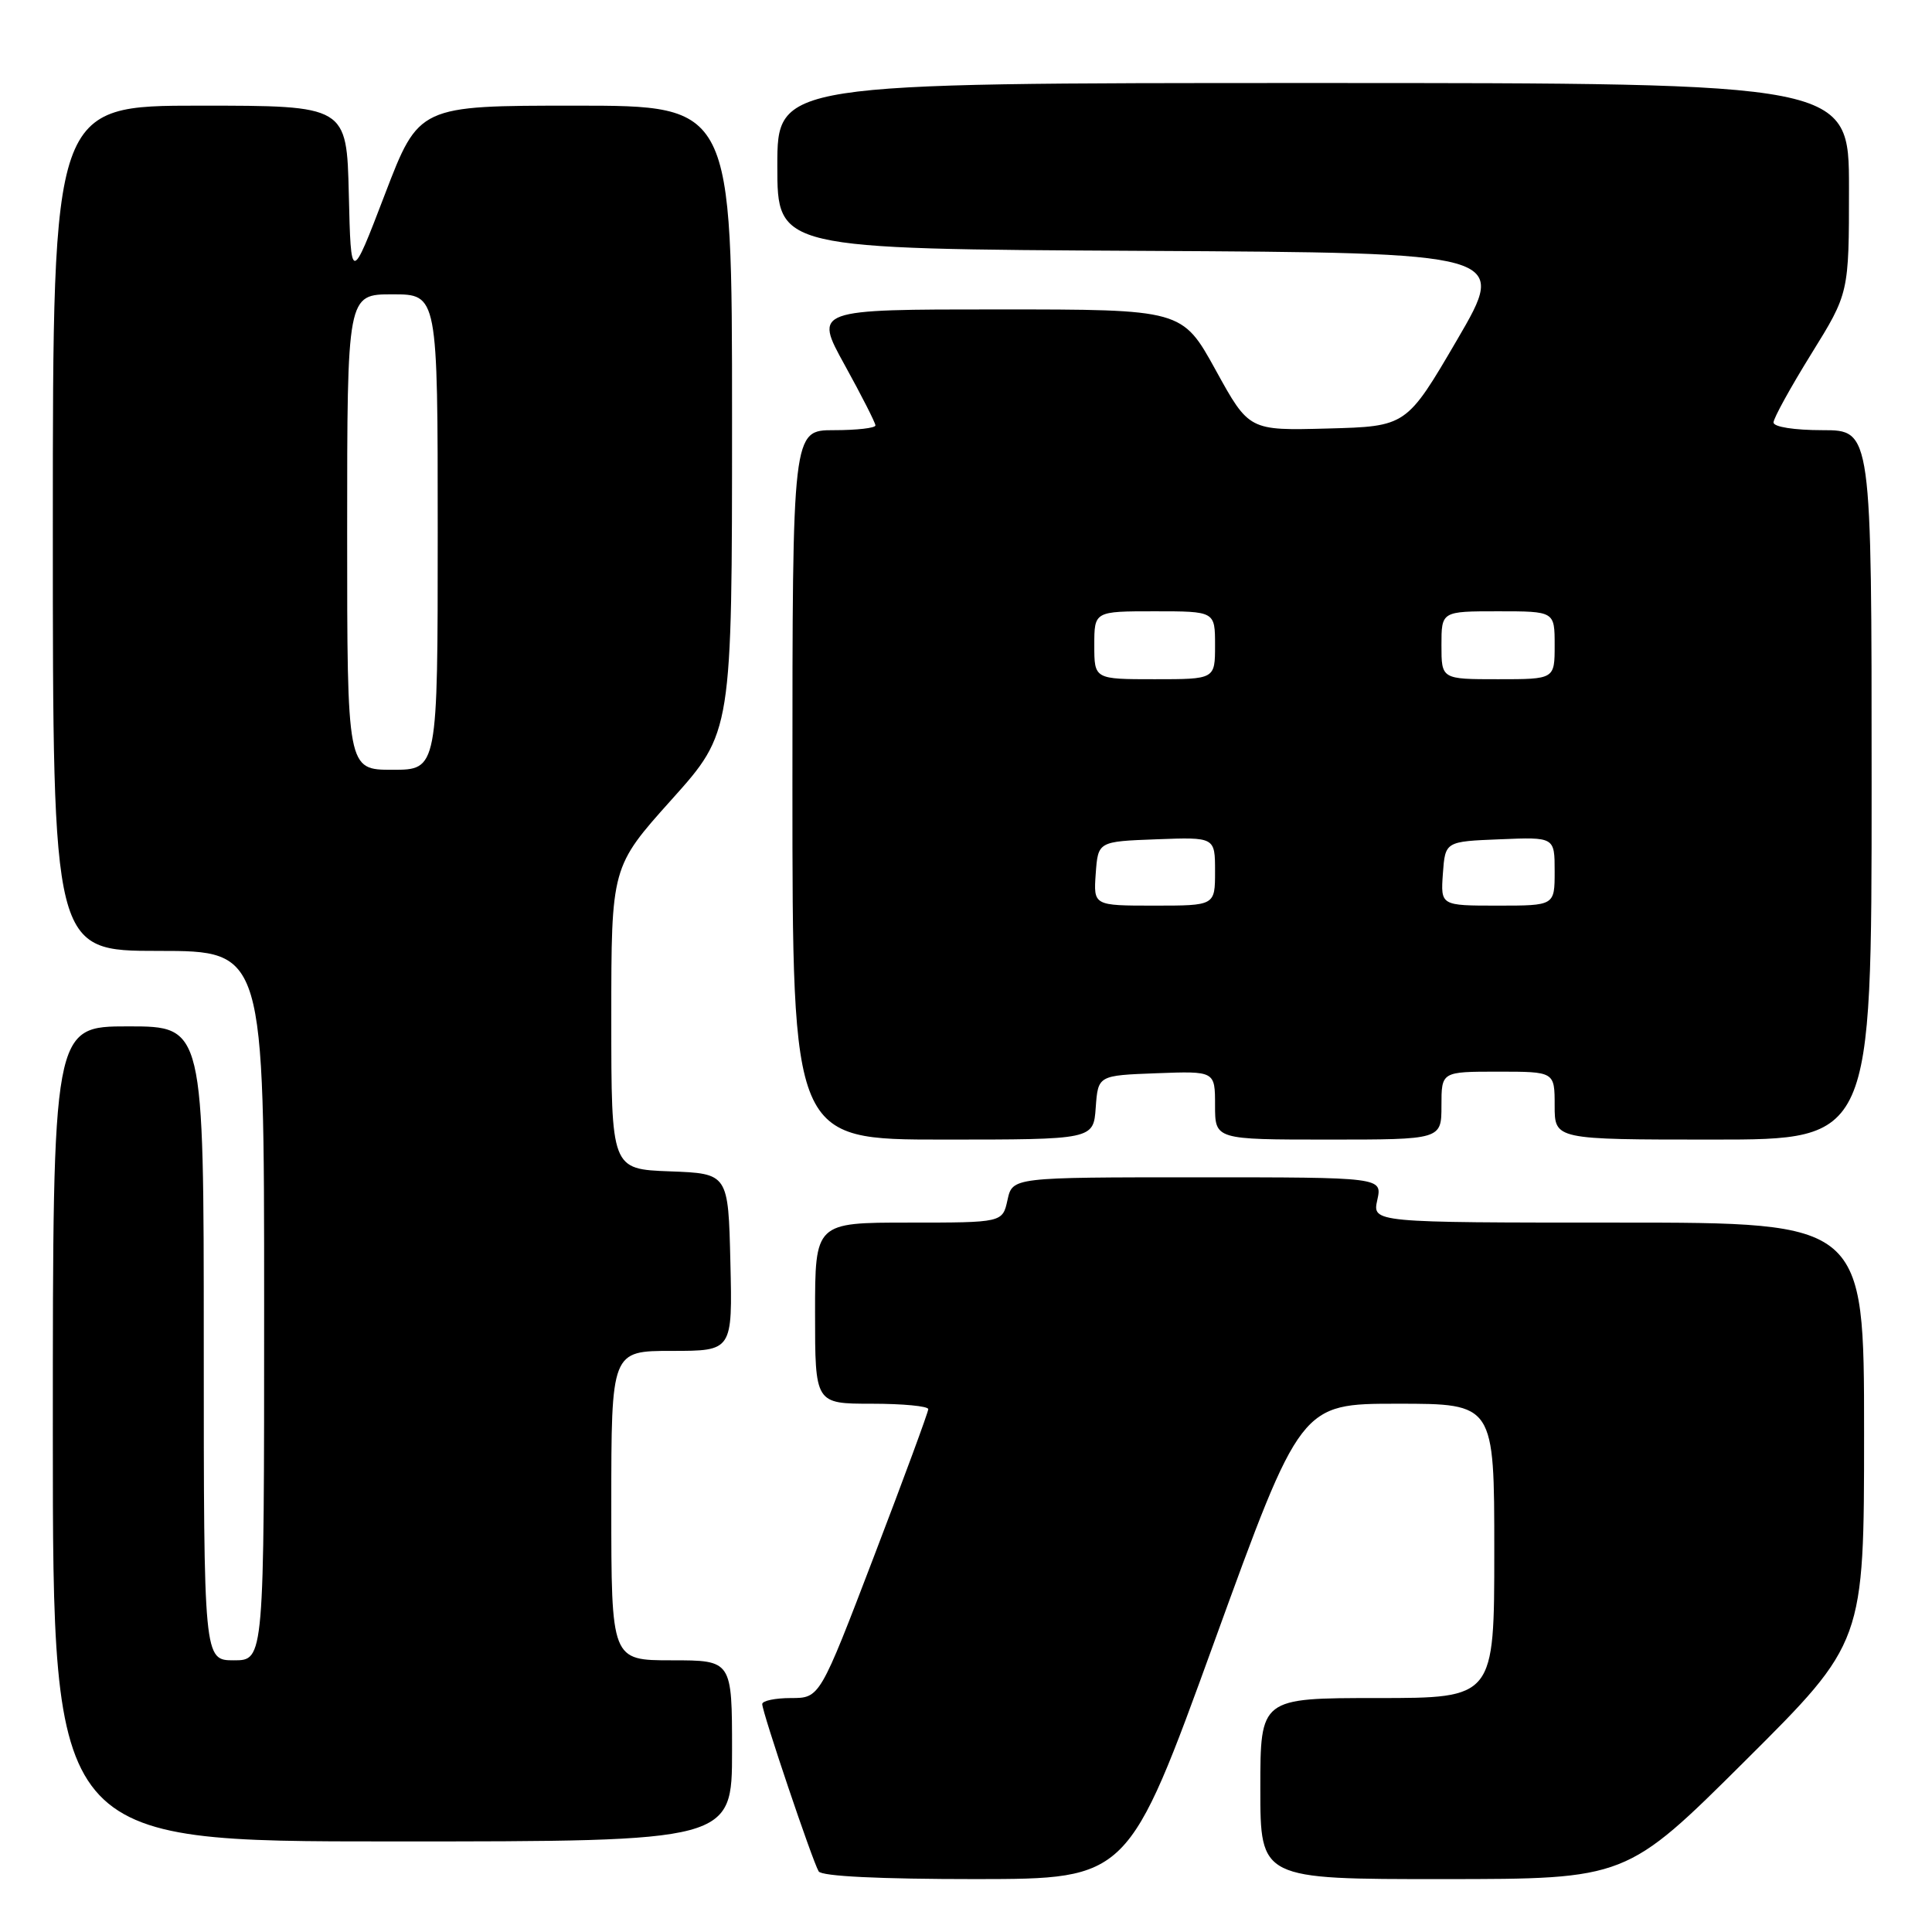 <?xml version="1.0" encoding="UTF-8" standalone="no"?>
<!DOCTYPE svg PUBLIC "-//W3C//DTD SVG 1.1//EN" "http://www.w3.org/Graphics/SVG/1.1/DTD/svg11.dtd" >
<svg xmlns="http://www.w3.org/2000/svg" xmlns:xlink="http://www.w3.org/1999/xlink" version="1.1" viewBox="0 0 256 256">
 <g >
 <path fill="currentColor"
d=" M 160.92 217.49 C 172.35 186.00 172.35 186.00 185.17 186.00 C 198.00 186.00 198.00 186.00 198.00 205.50 C 198.00 225.00 198.00 225.00 182.50 225.00 C 167.00 225.00 167.00 225.00 167.00 237.00 C 167.00 249.00 167.00 249.00 191.25 248.99 C 215.50 248.98 215.50 248.98 231.25 233.31 C 247.00 217.63 247.00 217.63 247.00 189.82 C 247.00 162.00 247.00 162.00 214.42 162.00 C 181.84 162.00 181.84 162.00 182.50 159.00 C 183.16 156.00 183.16 156.00 158.66 156.00 C 134.16 156.00 134.16 156.00 133.50 159.00 C 132.84 162.00 132.84 162.00 120.42 162.00 C 108.00 162.00 108.00 162.00 108.00 174.00 C 108.00 186.00 108.00 186.00 115.50 186.00 C 119.62 186.00 123.00 186.32 123.00 186.72 C 123.00 187.11 119.77 195.88 115.81 206.22 C 108.63 225.00 108.63 225.00 104.81 225.00 C 102.72 225.00 101.00 225.36 101.00 225.80 C 101.00 226.88 107.68 246.68 108.48 247.97 C 108.88 248.62 116.58 248.99 129.31 248.99 C 149.50 248.97 149.50 248.97 160.92 217.49 Z  M 97.00 232.00 C 97.00 220.00 97.00 220.00 89.00 220.00 C 81.00 220.00 81.00 220.00 81.00 199.50 C 81.00 179.00 81.00 179.00 89.03 179.00 C 97.06 179.00 97.06 179.00 96.78 167.25 C 96.50 155.50 96.50 155.50 88.75 155.21 C 81.00 154.92 81.00 154.92 81.00 134.89 C 81.00 114.86 81.00 114.86 89.00 105.94 C 97.00 97.02 97.00 97.02 97.00 55.51 C 97.00 14.00 97.00 14.00 76.25 14.00 C 55.50 14.00 55.50 14.00 51.00 25.75 C 46.50 37.50 46.50 37.50 46.22 25.75 C 45.94 14.00 45.94 14.00 26.47 14.00 C 7.00 14.00 7.00 14.00 7.00 70.00 C 7.00 126.00 7.00 126.00 21.00 126.00 C 35.00 126.00 35.00 126.00 35.00 173.00 C 35.00 220.00 35.00 220.00 31.00 220.00 C 27.00 220.00 27.00 220.00 27.00 178.00 C 27.00 136.00 27.00 136.00 17.00 136.00 C 7.00 136.00 7.00 136.00 7.00 190.00 C 7.00 244.00 7.00 244.00 52.00 244.00 C 97.00 244.00 97.00 244.00 97.00 232.00 Z  M 145.19 146.75 C 145.50 142.50 145.50 142.50 153.25 142.21 C 161.00 141.92 161.00 141.92 161.00 146.46 C 161.00 151.00 161.00 151.00 176.00 151.00 C 191.00 151.00 191.00 151.00 191.00 146.50 C 191.00 142.00 191.00 142.00 198.50 142.00 C 206.00 142.00 206.00 142.00 206.00 146.50 C 206.00 151.00 206.00 151.00 227.00 151.00 C 248.00 151.00 248.00 151.00 248.00 104.00 C 248.00 57.00 248.00 57.00 241.50 57.00 C 237.76 57.00 235.00 56.57 235.00 55.98 C 235.00 55.42 237.25 51.34 240.00 46.90 C 245.00 38.84 245.00 38.84 245.00 24.92 C 245.00 11.00 245.00 11.00 174.00 11.00 C 103.00 11.00 103.00 11.00 103.00 21.99 C 103.00 32.98 103.00 32.98 151.40 33.24 C 199.80 33.50 199.80 33.50 193.09 45.00 C 186.37 56.50 186.37 56.50 175.94 56.78 C 165.50 57.06 165.50 57.06 161.08 49.03 C 156.65 41.00 156.65 41.00 132.26 41.00 C 107.86 41.00 107.86 41.00 111.93 48.37 C 114.17 52.43 116.00 56.03 116.00 56.37 C 116.00 56.72 113.53 57.00 110.50 57.00 C 105.00 57.00 105.00 57.00 105.00 104.00 C 105.00 151.00 105.00 151.00 124.94 151.00 C 144.89 151.00 144.89 151.00 145.19 146.75 Z  M 46.00 70.50 C 46.00 39.00 46.00 39.00 52.00 39.00 C 58.00 39.00 58.00 39.00 58.00 70.50 C 58.00 102.00 58.00 102.00 52.00 102.00 C 46.00 102.00 46.00 102.00 46.00 70.50 Z  M 145.19 115.75 C 145.50 111.50 145.50 111.50 153.25 111.21 C 161.00 110.92 161.00 110.92 161.00 115.46 C 161.00 120.00 161.00 120.00 152.94 120.00 C 144.89 120.00 144.89 120.00 145.19 115.75 Z  M 191.19 115.75 C 191.50 111.50 191.50 111.50 198.75 111.21 C 206.00 110.91 206.00 110.91 206.00 115.46 C 206.00 120.00 206.00 120.00 198.44 120.00 C 190.89 120.00 190.89 120.00 191.19 115.75 Z  M 145.00 85.50 C 145.00 81.00 145.00 81.00 153.00 81.00 C 161.00 81.00 161.00 81.00 161.00 85.50 C 161.00 90.00 161.00 90.00 153.00 90.00 C 145.00 90.00 145.00 90.00 145.00 85.50 Z  M 191.00 85.50 C 191.00 81.00 191.00 81.00 198.50 81.00 C 206.00 81.00 206.00 81.00 206.00 85.50 C 206.00 90.00 206.00 90.00 198.50 90.00 C 191.00 90.00 191.00 90.00 191.00 85.50 Z "/>
</g>
</svg>